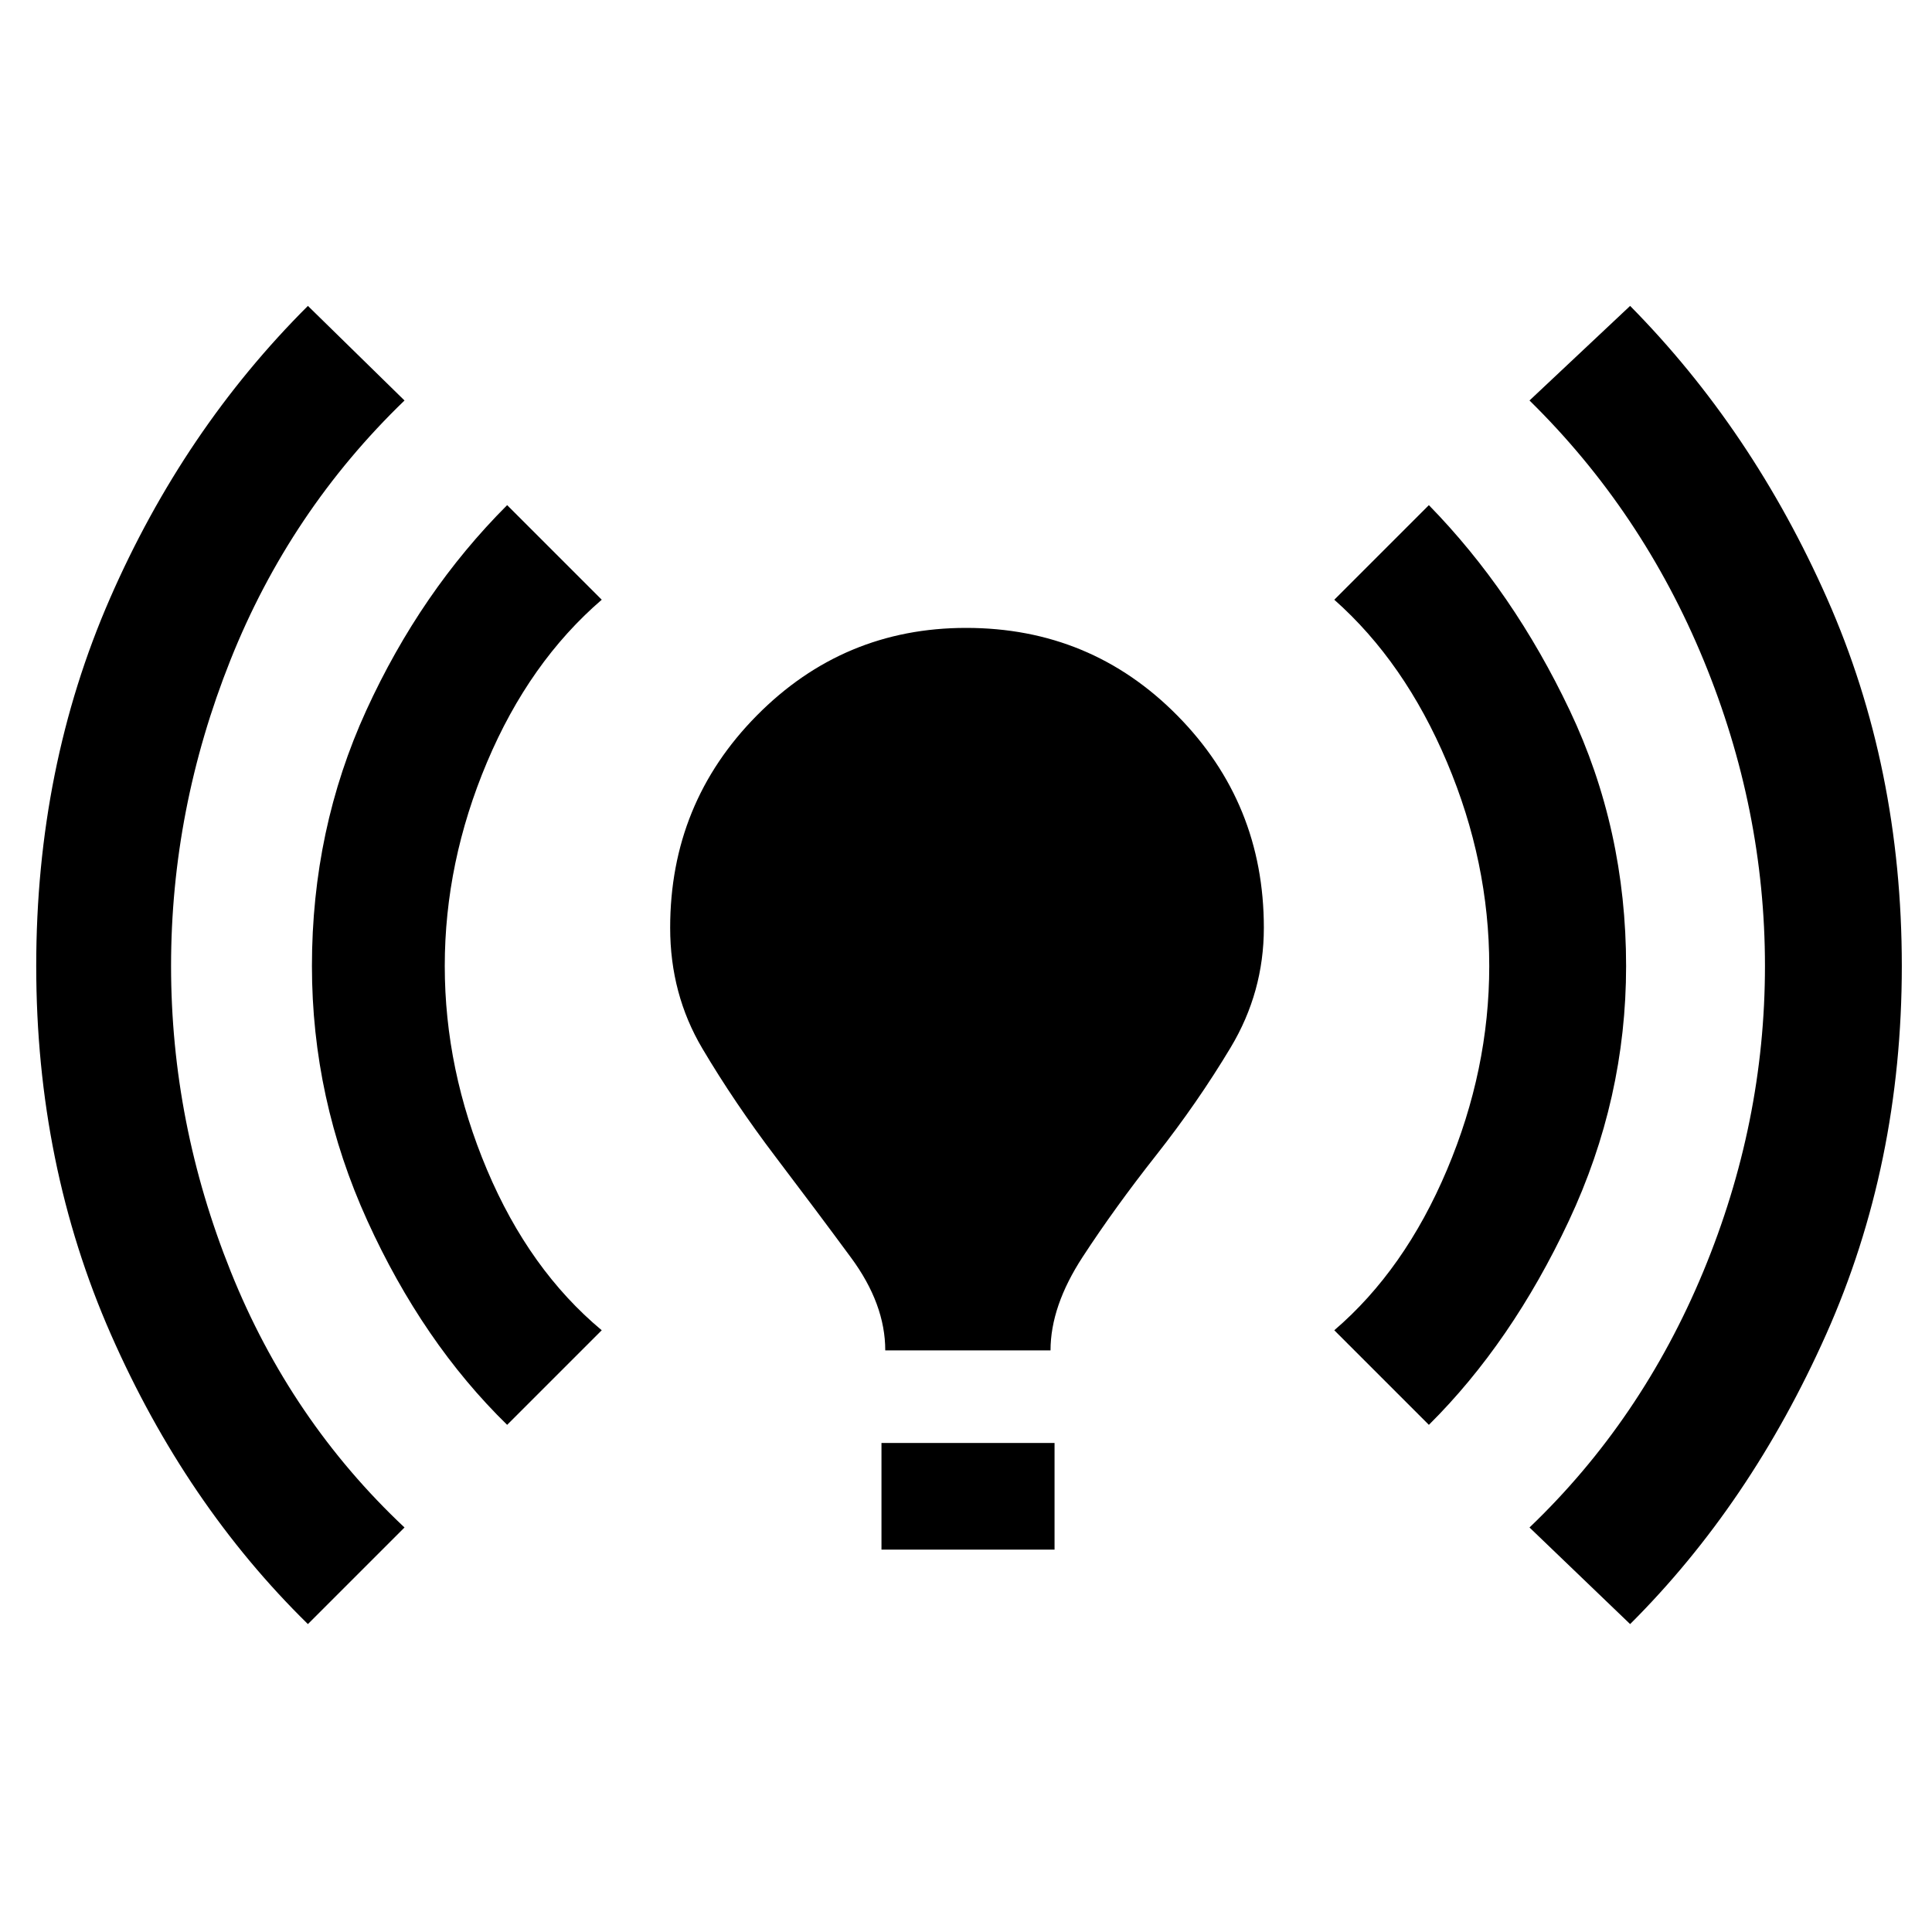 <svg xmlns="http://www.w3.org/2000/svg" height="48" viewBox="0 -960 960 960" width="48"><path d="M153-153q-60.77-59.57-97.88-143.92Q18-381.28 18-480q0-98.72 36.62-182.58Q91.23-746.43 153-808l48 47q-57 55-86.5 129T85-480q0 78 29.68 151.89Q144.35-254.22 201-201l-48 48Zm99-99q-42-41-69.5-101.5T155-480q0-68 27-127t70-102l47 47q-36 31-57 80.73-21 49.73-21 101.27t21 101.27Q263-329 299-299l-47 47Zm187.88-37q0-22.99-16.94-45.99Q406-358 385.5-385 365-412 349-439t-16-60q0-61.93 43.05-105.46Q419.1-648 480.05-648 542-648 585-604.46q43 43.53 43 105.46 0 32-16.5 59.5t-37 53.5Q554-360 538-335.49q-16 24.5-16 46.49h-82.12ZM438-190v-53h86v53h-86Zm272-62-47-47q35-30 56-79.73 21-49.73 21-101.27t-21-101.27Q698-631 663-662l47-47q42 43 70 102t28 127q0 66-28.43 126.59Q751.15-292.83 710-252Zm100 99-50-48q55.65-53.22 86.33-127.11Q877-402 877-480q0-78-30.5-152T760-761l50-47q60.77 61.57 97.88 145.42Q945-578.72 945-480q0 98.72-37.62 183.08Q869.77-212.57 810-153Z"/></svg>